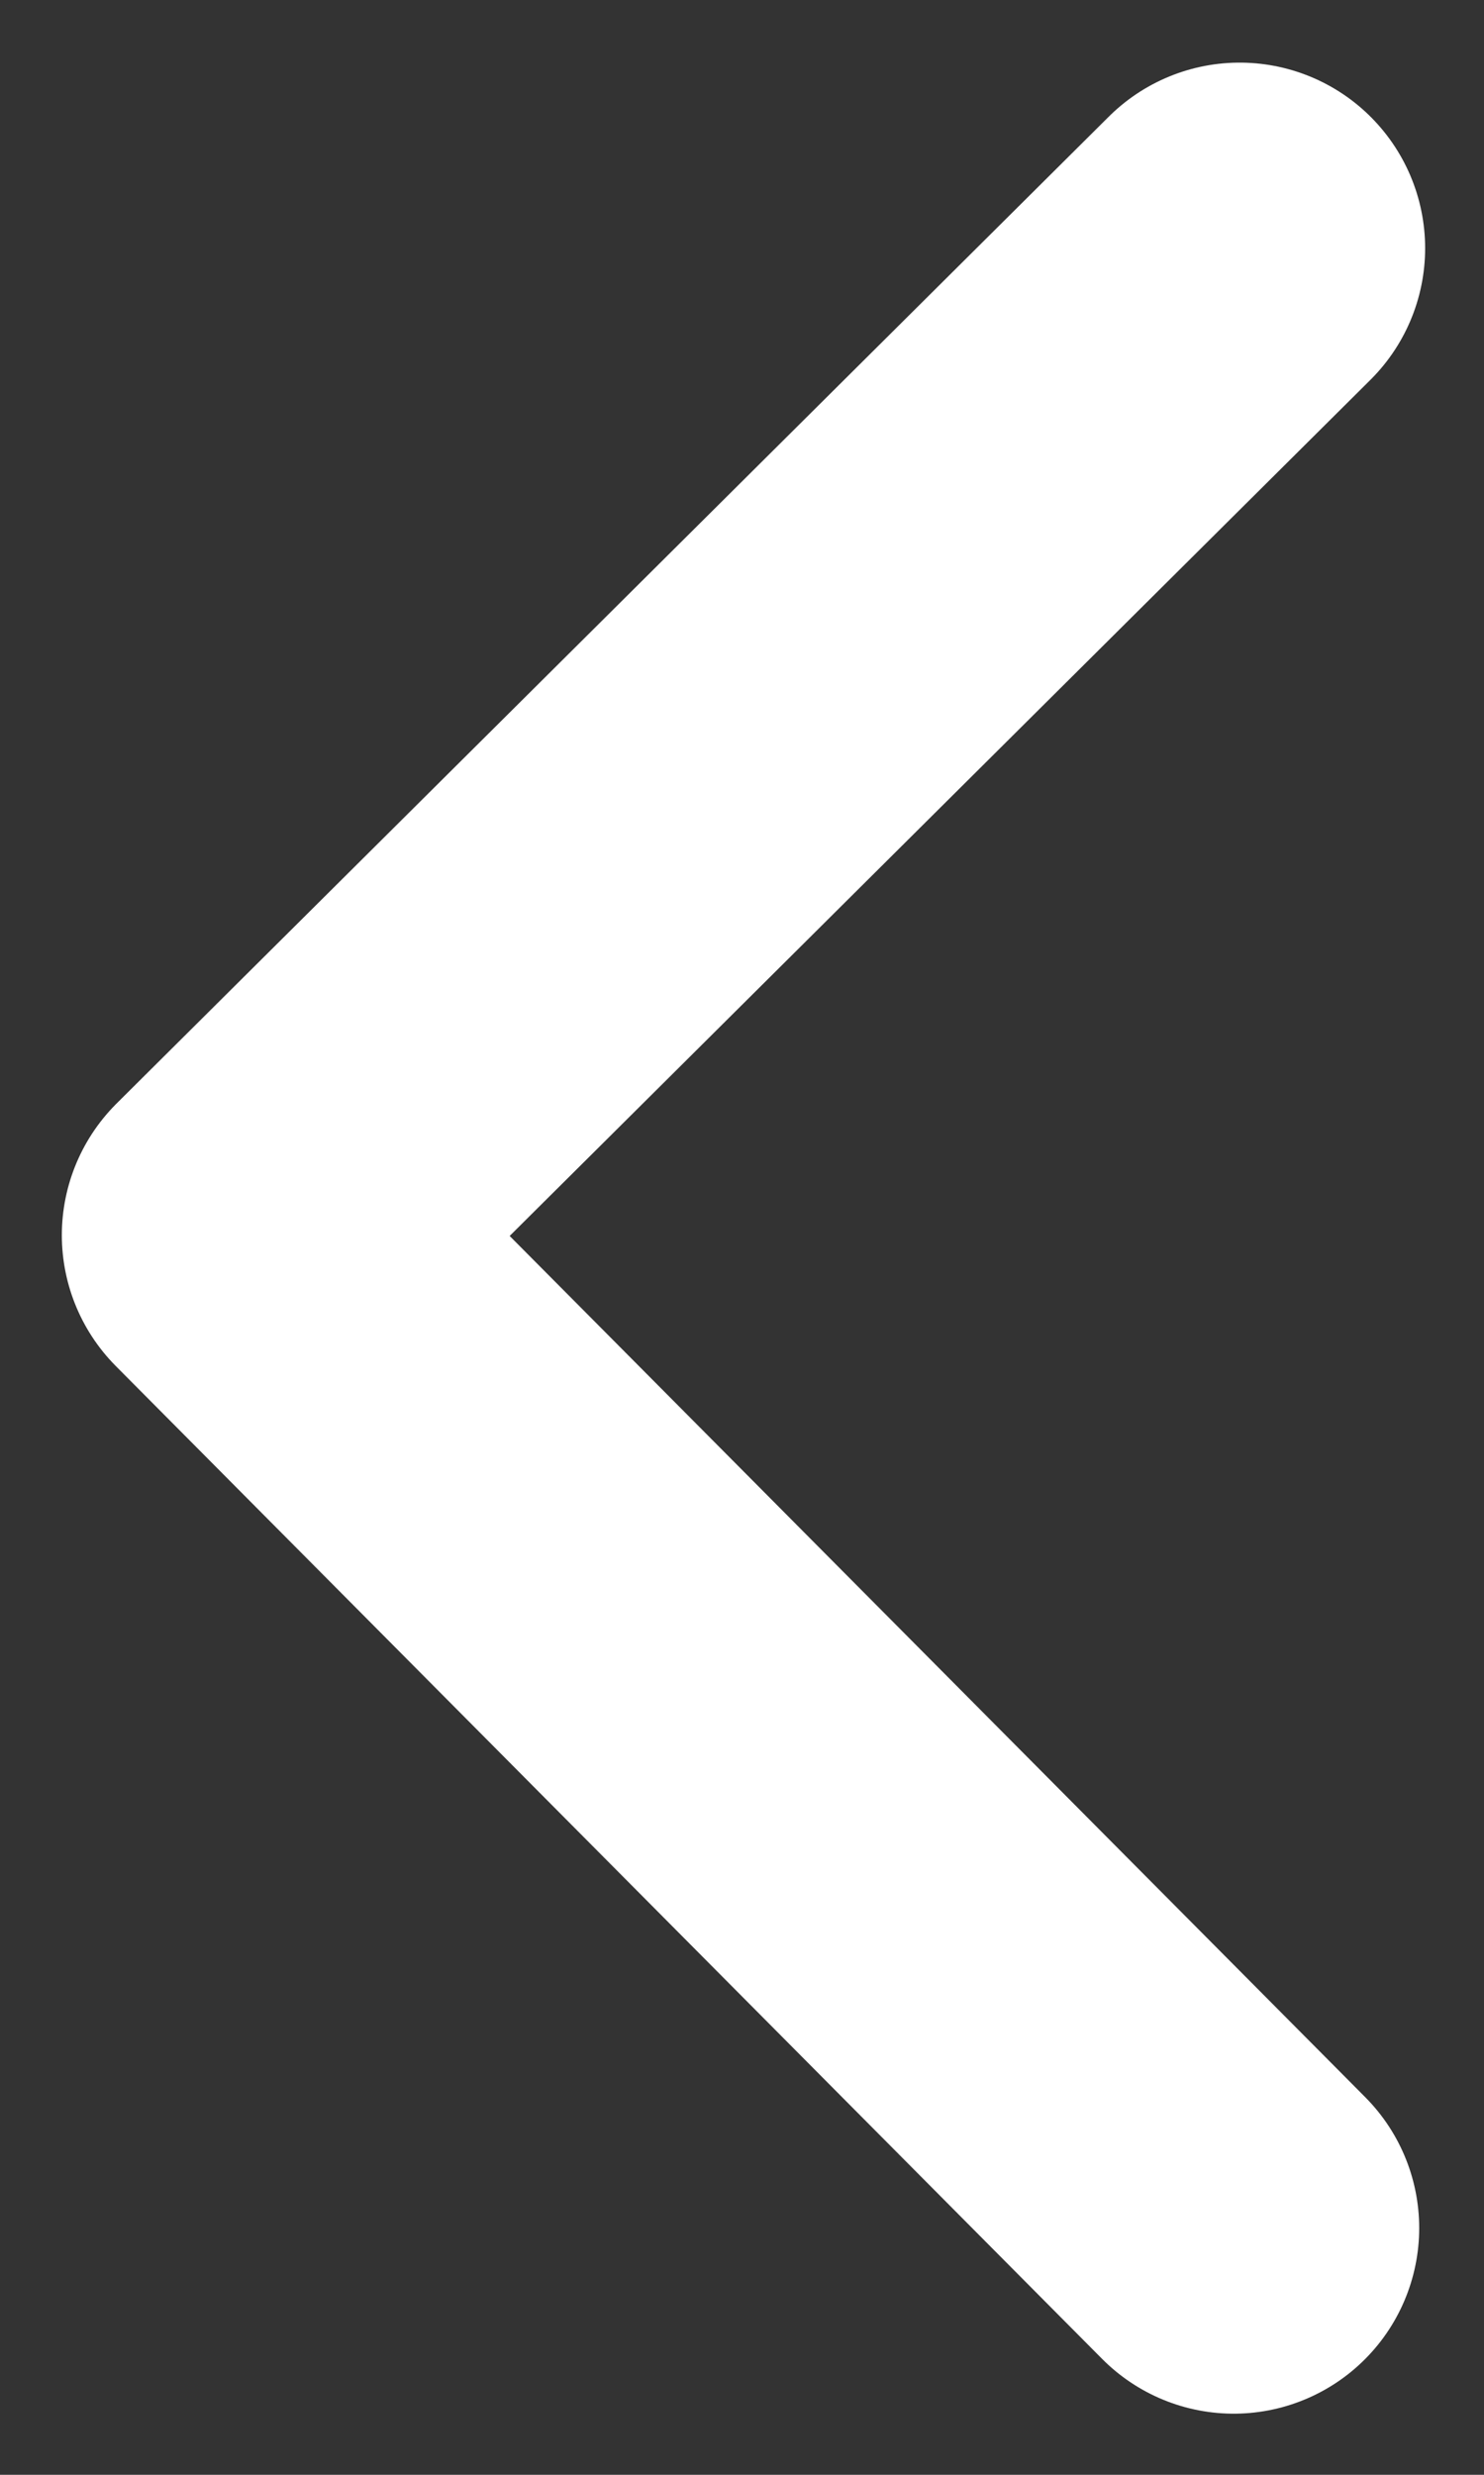 <svg width="6" height="10" viewBox="0 0 6 10" fill="none" xmlns="http://www.w3.org/2000/svg">
<rect x="0" y="0" width="6" height="10" fill="#333333" stroke="none"/>
<path d="M5.012 1.003L1 4.991L4.988 9.003" stroke="white" stroke-width="1.5" stroke-linecap="round" stroke-linejoin="round"/>
</svg>
